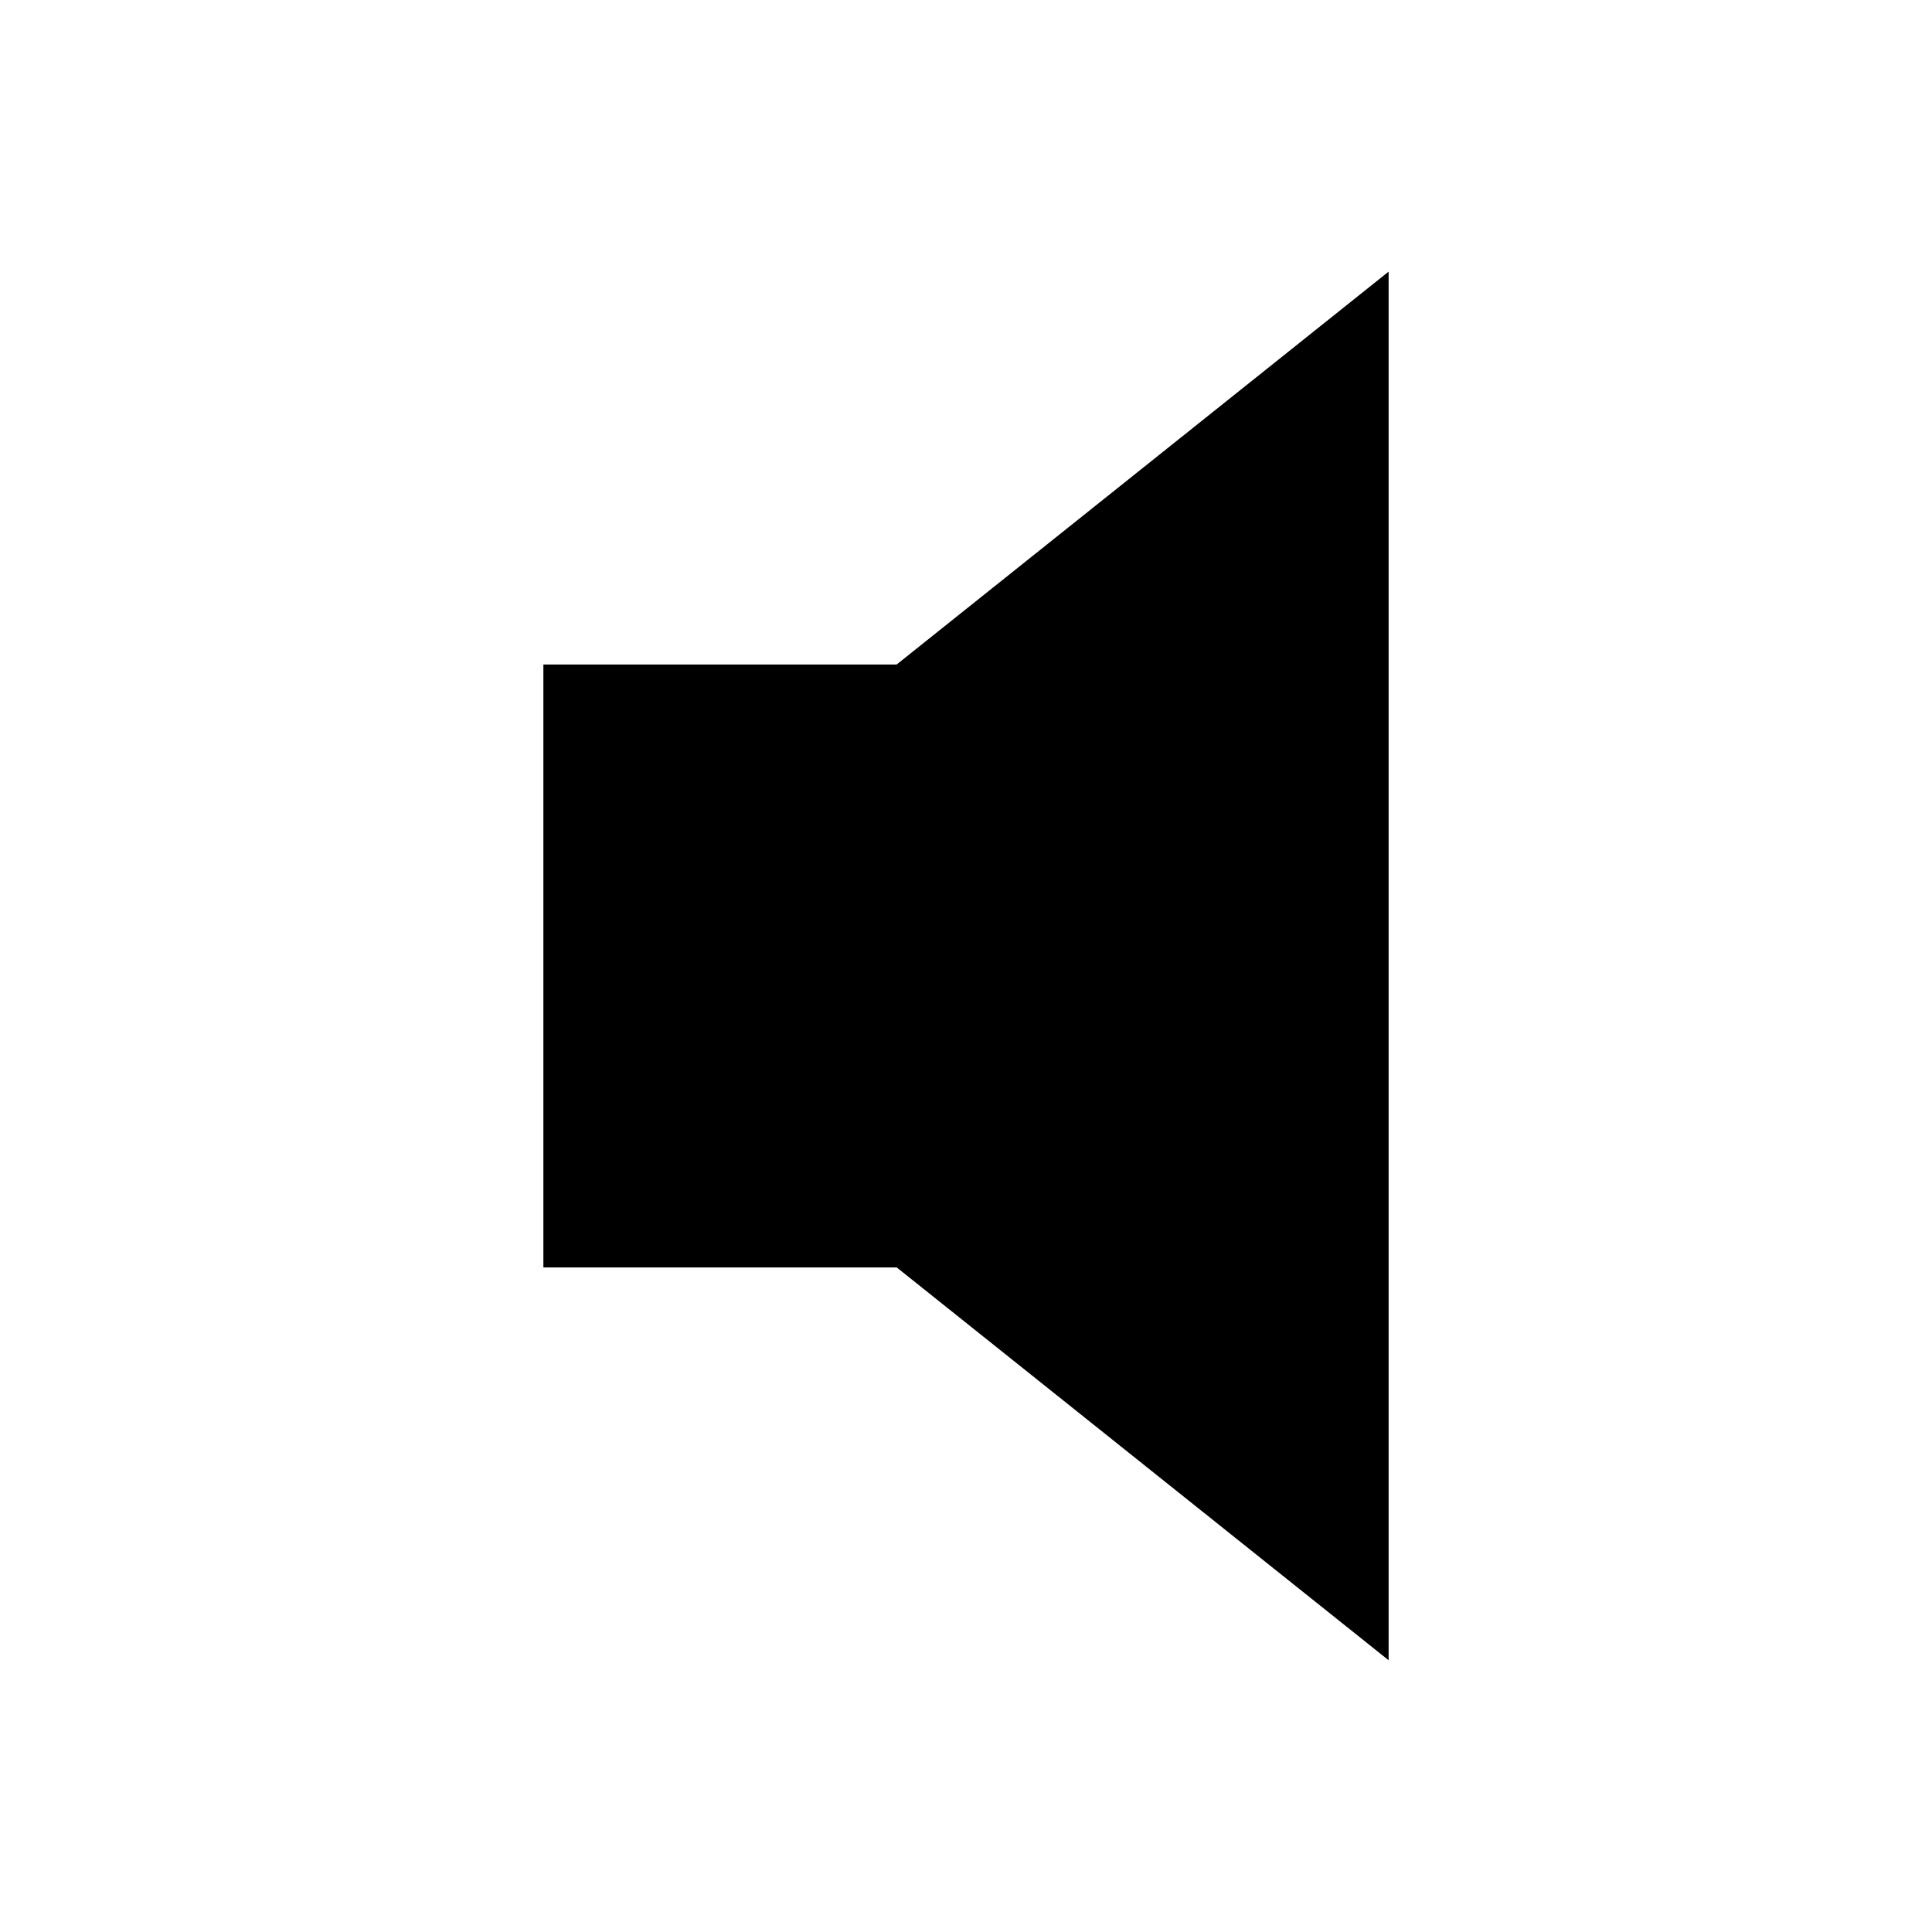<!-- Generated by IcoMoon.io -->
<svg version="1.1" xmlns="http://www.w3.org/2000/svg" width="32" height="32" viewBox="0 0 32 32">
<title>volume-off-sharp</title>
<path d="M14.853 11.006h-5.853v9.987h5.853l8.147 6.506v-23l-8.147 6.506z"></path>
</svg>
